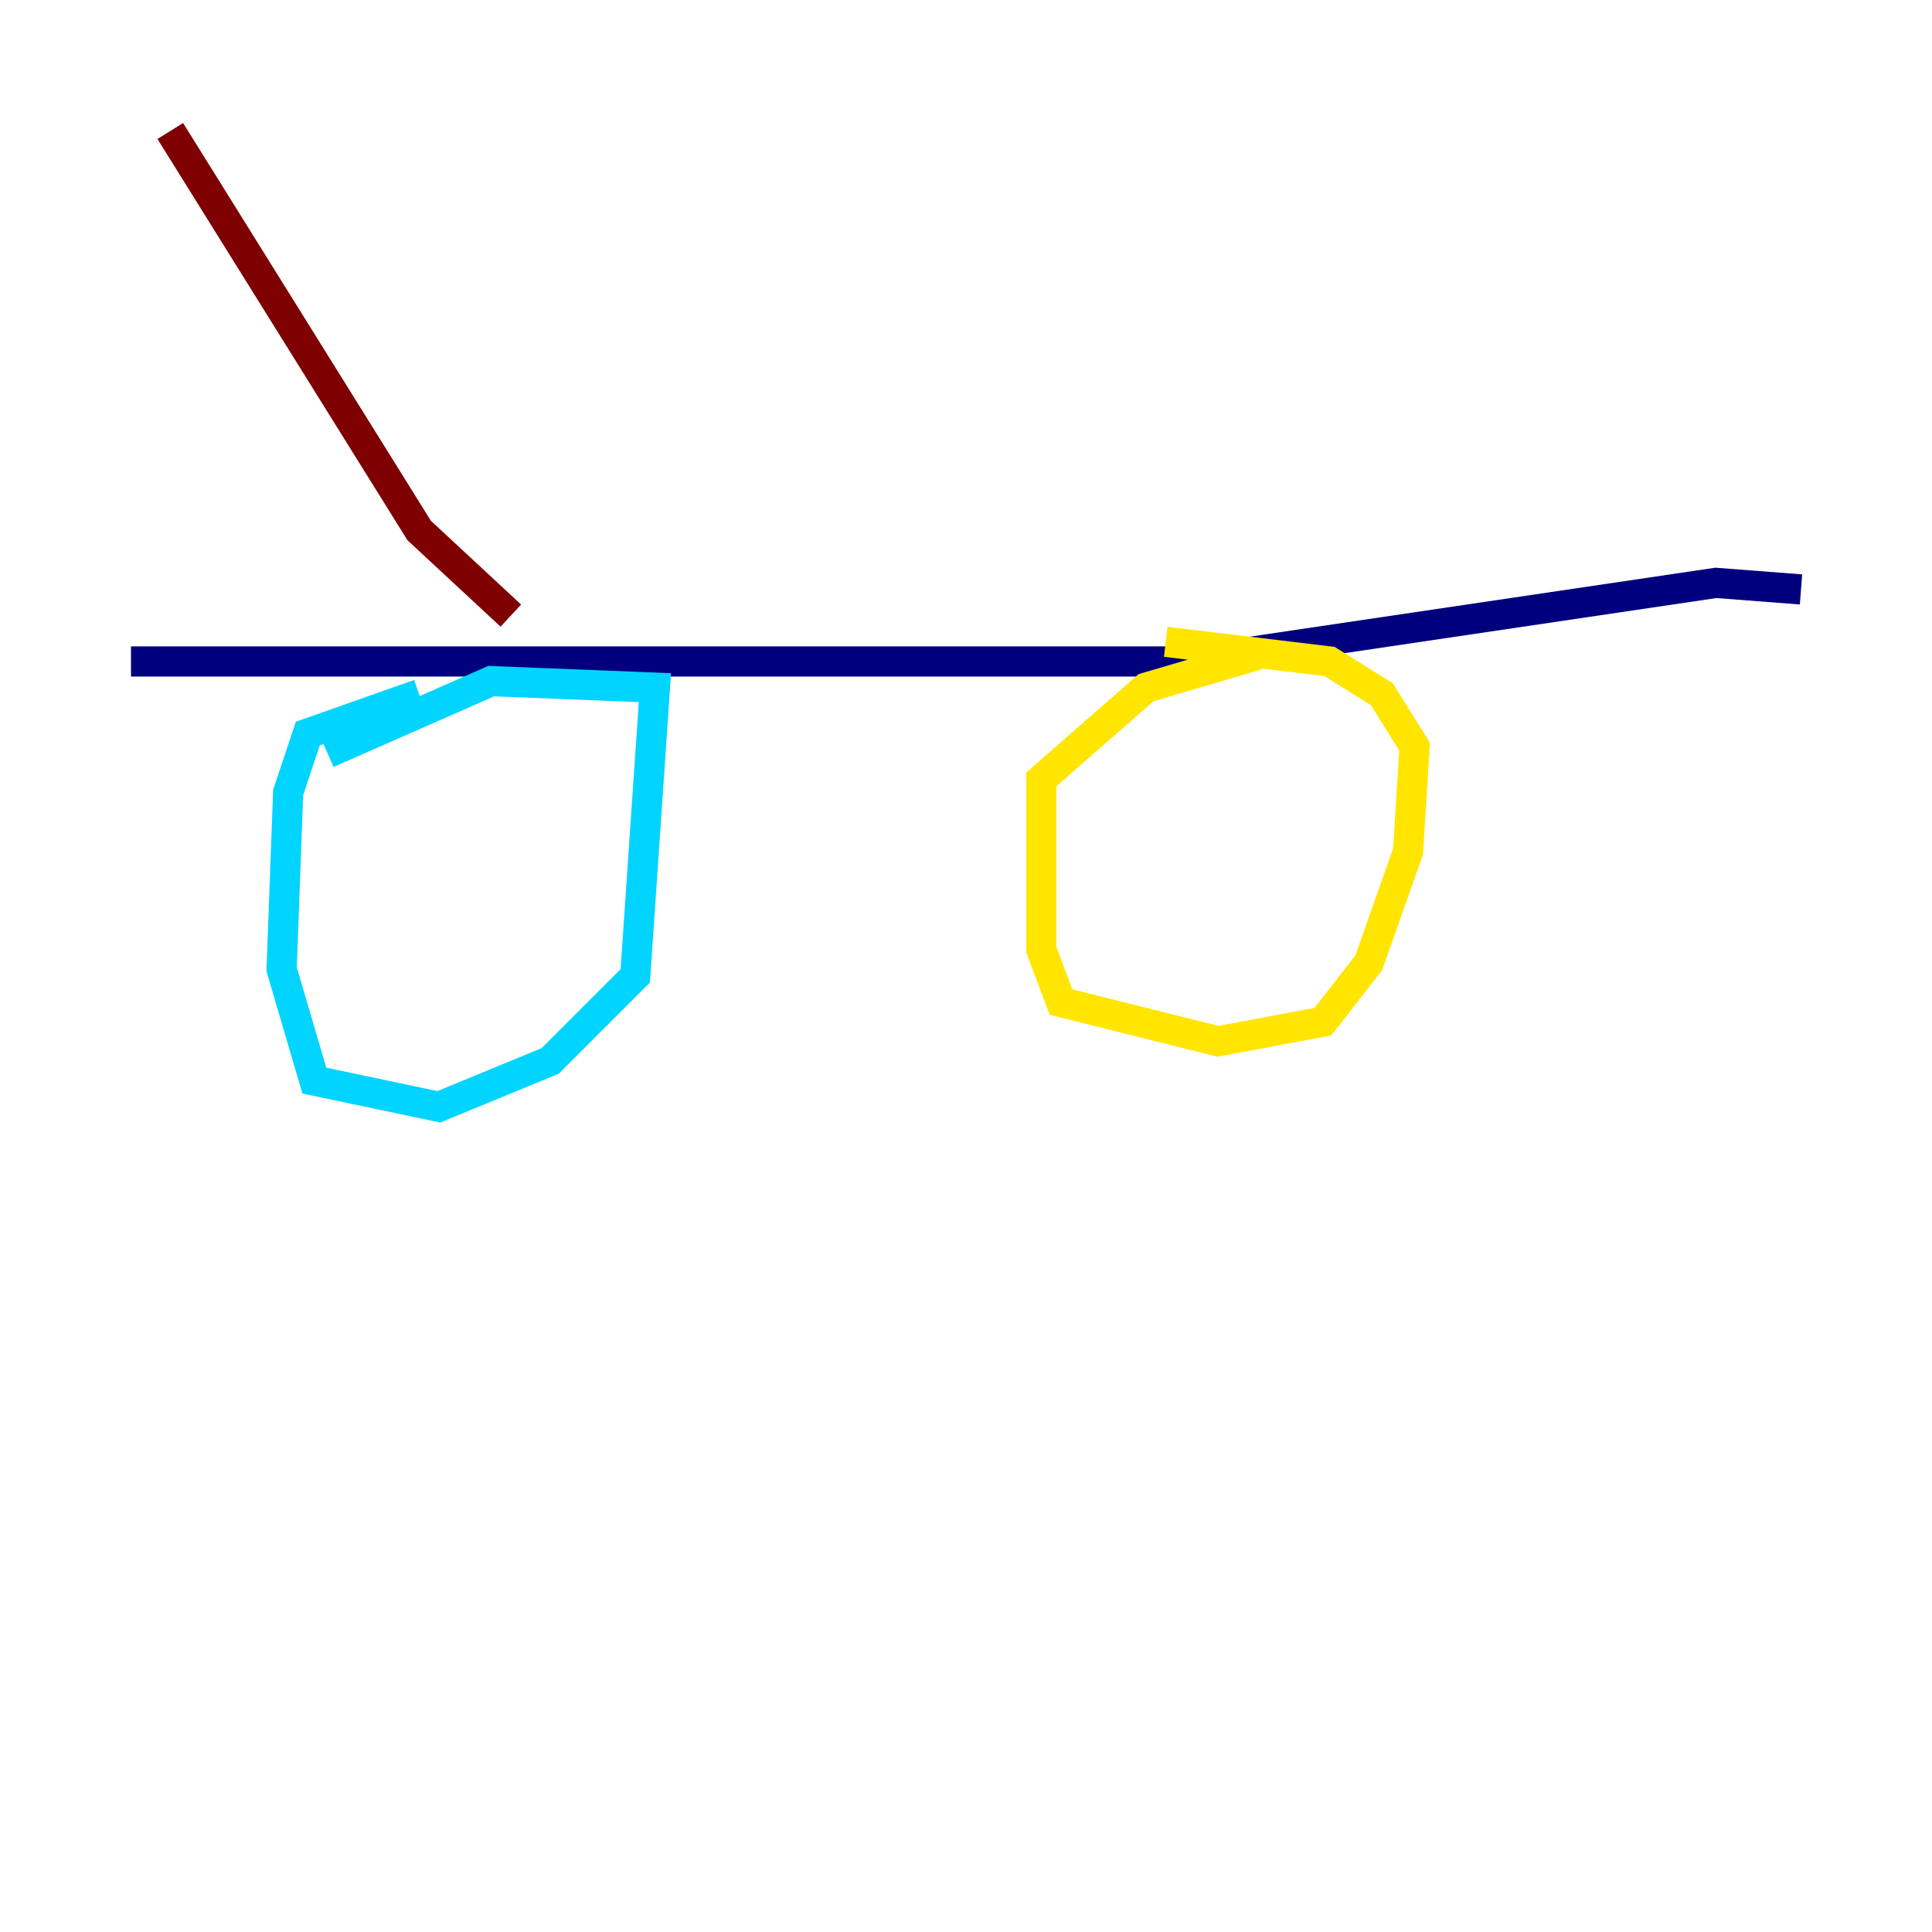 <?xml version="1.0" encoding="utf-8" ?>
<svg baseProfile="tiny" height="128" version="1.2" viewBox="0,0,128,128" width="128" xmlns="http://www.w3.org/2000/svg" xmlns:ev="http://www.w3.org/2001/xml-events" xmlns:xlink="http://www.w3.org/1999/xlink"><defs /><polyline fill="none" points="119.322,39.051 113.681,38.617 78.536,43.824 8.678,43.824" stroke="#00007f" stroke-width="2" /><polyline fill="none" points="27.77,45.993 20.393,48.597 19.091,52.502 18.658,64.217 20.827,71.593 29.071,73.329 36.447,70.291 42.088,64.651 43.39,45.559 32.542,45.125 21.695,49.898" stroke="#00d4ff" stroke-width="2" /><polyline fill="none" points="83.308,43.39 75.932,45.559 68.99,51.634 68.99,62.915 70.291,66.386 80.705,68.99 87.647,67.688 90.685,63.783 93.288,56.407 93.722,49.464 91.552,45.993 88.081,43.824 77.234,42.522" stroke="#ffe500" stroke-width="2" /><polyline fill="none" points="33.844,40.786 27.77,35.146 11.281,8.678" stroke="#7f0000" stroke-width="2" /></svg>